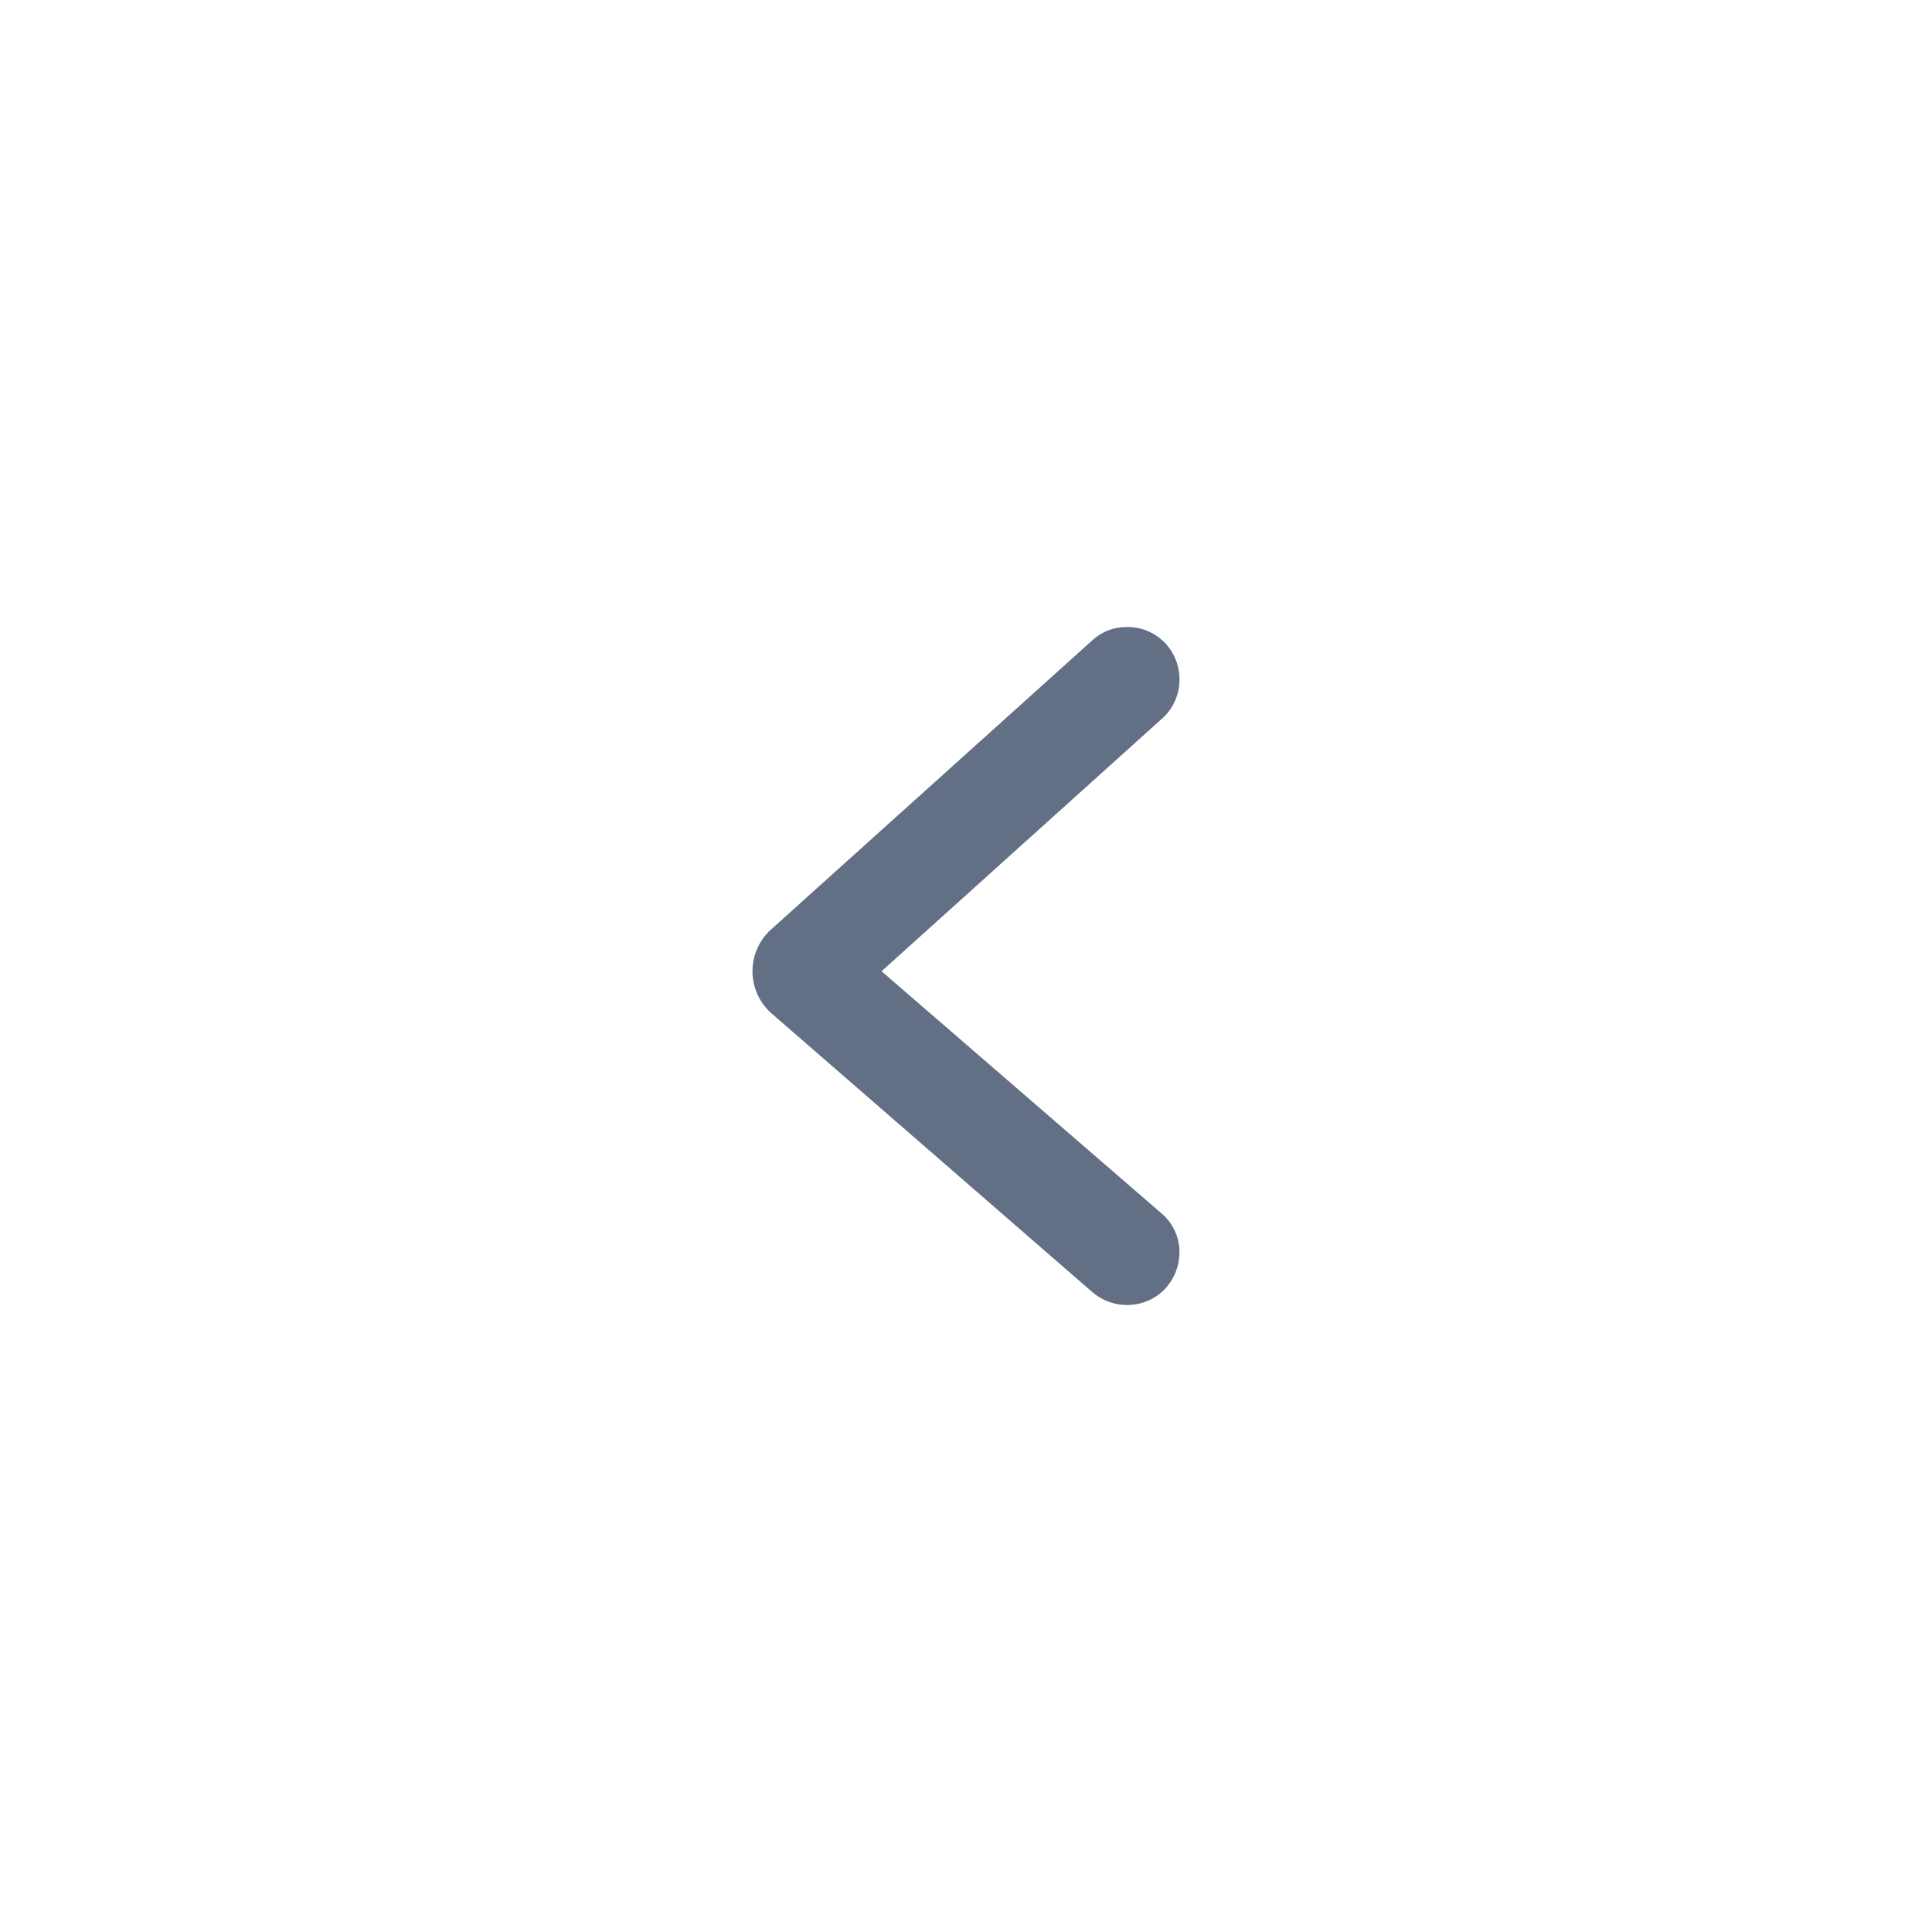 <svg viewBox="0 0 24 24" fill="none" xmlns="http://www.w3.org/2000/svg"><path d="M14.004 7.789c.18 0 .35.07.48.21.24.27.22.68-.04.92l-3.493 3.146 3.489 3.018c.27.24.28.65.04.92-.24.26-.65.28-.92.04l-3.98-3.458a.698.698 0 010-1.04l3.984-3.586c.13-.12.28-.17.44-.17z" fill="#626F84"/></svg>
